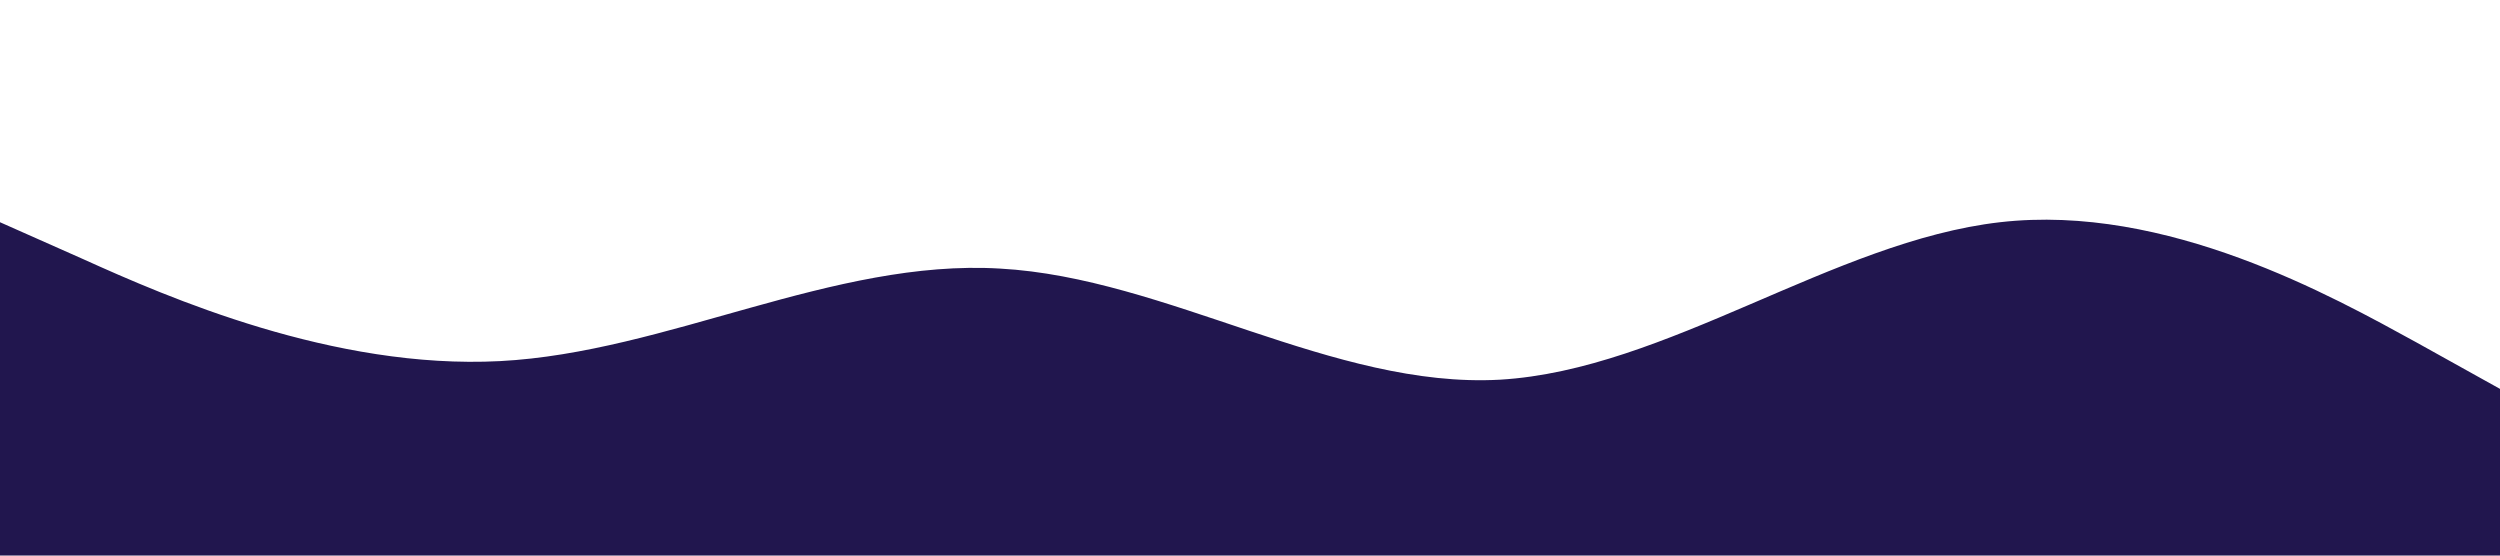 <svg xmlns="http://www.w3.org/2000/svg" viewBox="0 0 1440 320">
<path fill="#21164E" fill-opacity="1" d="M0,128L48,149.3C96,171,192,213,288,208C384,203,480,149,576,154.7C672,160,768,224,864,218.7C960,213,1056,139,1152,128C1248,117,1344,171,1392,197.3L1440,224L1440,320L1392,320C1344,320,1248,320,1152,320C1056,320,960,320,864,320C768,320,672,320,576,320C480,320,384,320,288,320C192,320,96,320,48,320L0,320Z">
</path>
</svg>